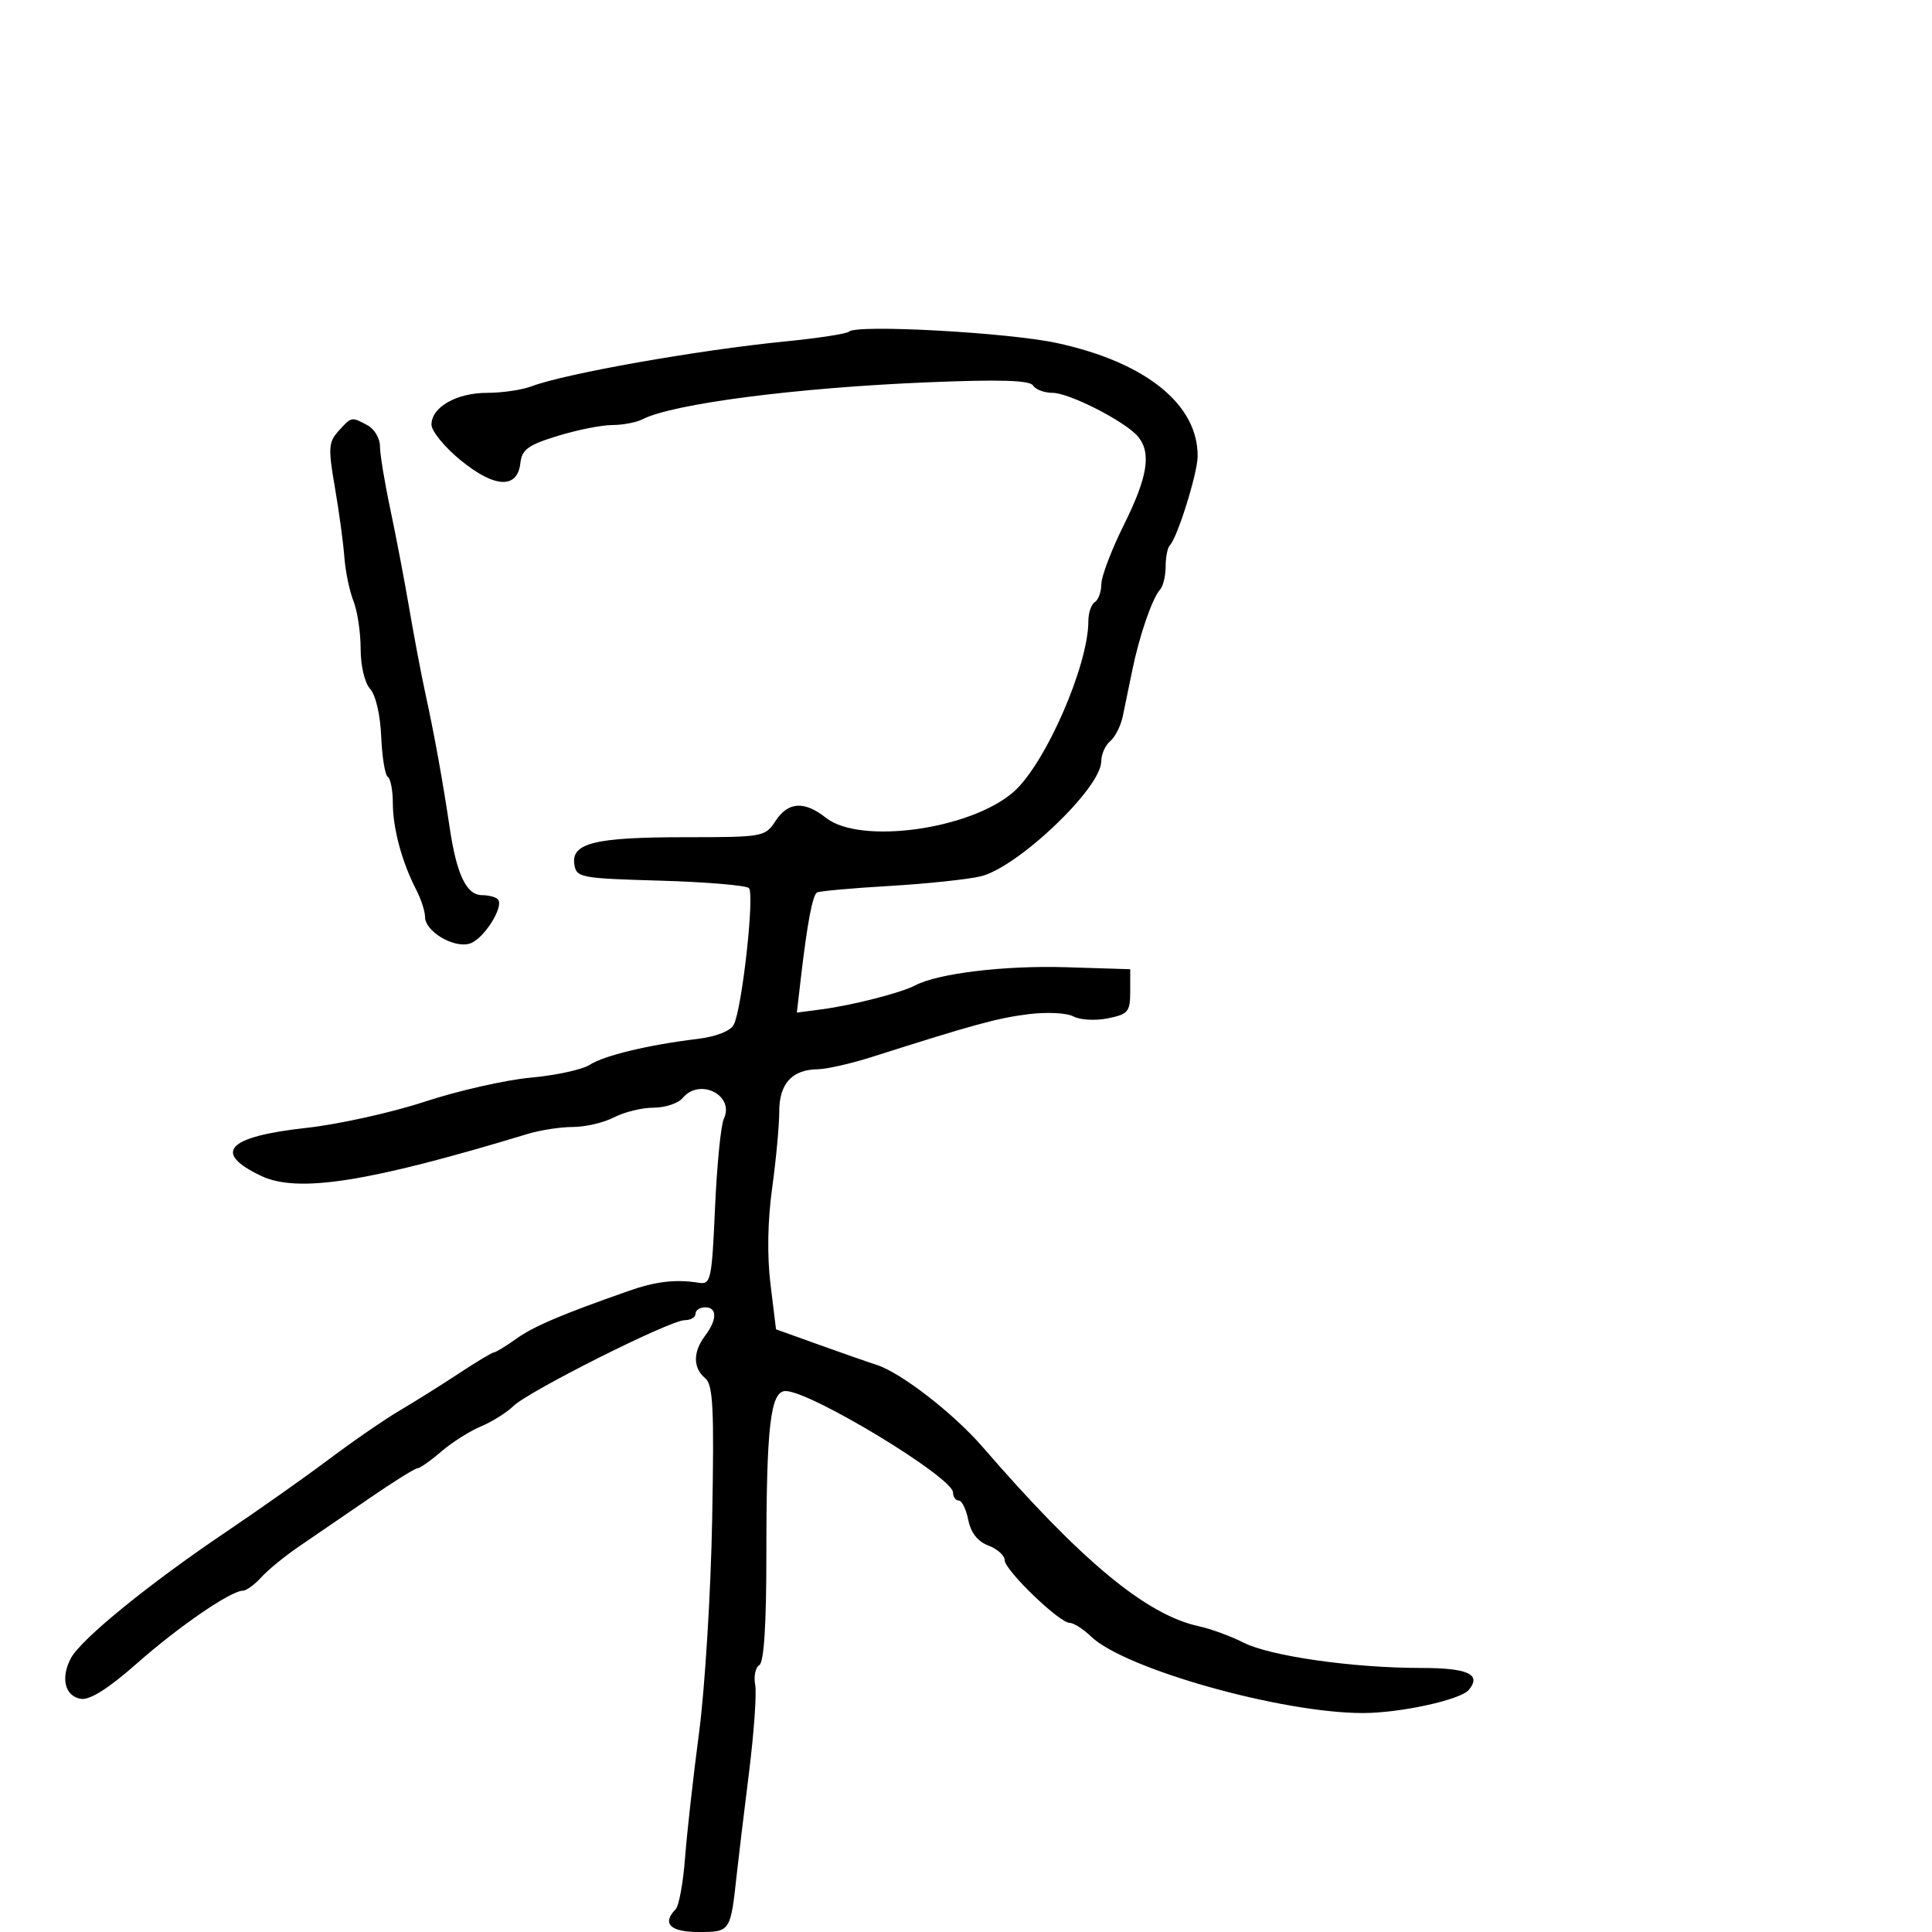 <svg xmlns="http://www.w3.org/2000/svg" width="300" height="300" viewBox="0 0 300 300" version="1.1">
	<path d="M 131.839 51.495 C 131.507 51.826, 127.021 52.514, 121.868 53.025 C 108.367 54.362, 87.711 58.019, 82.527 59.990 C 81.066 60.545, 77.974 61, 75.657 61 C 70.896 61, 67 63.221, 67 65.936 C 67 66.939, 69.026 69.419, 71.503 71.449 C 76.785 75.777, 80.329 75.965, 80.798 71.941 C 81.048 69.793, 81.978 69.110, 86.588 67.691 C 89.608 66.761, 93.417 66, 95.053 66 C 96.689 66, 98.809 65.598, 99.764 65.108 C 104.471 62.688, 123.662 60.202, 144.105 59.363 C 155.317 58.903, 159.908 59.043, 160.414 59.861 C 160.801 60.488, 162.160 61, 163.433 61 C 166.069 61, 174.871 65.521, 176.750 67.840 C 178.804 70.375, 178.194 74.107, 174.516 81.500 C 172.601 85.350, 171.026 89.486, 171.017 90.691 C 171.008 91.896, 170.550 93.160, 170 93.500 C 169.450 93.840, 169 95.165, 169 96.444 C 169 103.359, 162.310 118.643, 157.394 122.959 C 150.734 128.806, 133.593 131.185, 128.273 127 C 124.869 124.322, 122.387 124.480, 120.408 127.500 C 118.807 129.943, 118.488 130, 106.450 130 C 92.415 130, 88.700 130.900, 89.181 134.186 C 89.487 136.278, 90.039 136.384, 102.500 136.748 C 109.650 136.957, 115.855 137.477, 116.290 137.904 C 117.206 138.804, 115.216 156.713, 113.933 159.119 C 113.406 160.108, 111.206 160.967, 108.285 161.324 C 100.621 162.260, 93.800 163.902, 91.569 165.348 C 90.431 166.085, 86.307 166.980, 82.405 167.337 C 78.503 167.693, 71.106 169.371, 65.967 171.064 C 60.828 172.758, 52.546 174.591, 47.562 175.139 C 35.262 176.490, 32.927 178.974, 40.554 182.593 C 46.262 185.301, 57.219 183.574, 81.993 176.060 C 83.915 175.477, 87.065 174.997, 88.993 174.994 C 90.922 174.990, 93.789 174.315, 95.364 173.494 C 96.940 172.672, 99.697 172, 101.492 172 C 103.287 172, 105.315 171.325, 106 170.500 C 108.651 167.306, 114.118 170.075, 112.394 173.737 C 111.937 174.707, 111.324 180.900, 111.032 187.500 C 110.531 198.794, 110.382 199.481, 108.500 199.185 C 104.902 198.617, 101.846 198.972, 97.639 200.447 C 87.220 204.098, 82.890 205.942, 80.148 207.895 C 78.522 209.053, 76.968 210, 76.696 210 C 76.424 210, 73.986 211.463, 71.279 213.250 C 68.572 215.037, 64.444 217.625, 62.106 219 C 59.768 220.375, 54.850 223.759, 51.178 226.520 C 47.505 229.281, 40.225 234.422, 35 237.944 C 23.102 245.966, 12.594 254.522, 11.013 257.477 C 9.362 260.560, 10.087 263.438, 12.605 263.799 C 13.985 263.997, 16.908 262.139, 21.254 258.299 C 27.747 252.563, 35.856 247, 37.725 247 C 38.256 247, 39.540 246.061, 40.578 244.913 C 41.617 243.766, 44.274 241.598, 46.483 240.097 C 48.693 238.596, 53.566 235.260, 57.313 232.684 C 61.060 230.108, 64.435 227.999, 64.813 227.999 C 65.191 227.998, 66.850 226.834, 68.500 225.412 C 70.150 223.990, 72.923 222.230, 74.662 221.501 C 76.402 220.772, 78.673 219.348, 79.711 218.338 C 82.110 216, 104.039 205, 106.301 205 C 107.235 205, 108 204.550, 108 204 C 108 203.450, 108.675 203, 109.500 203 C 111.389 203, 111.375 204.920, 109.468 207.441 C 107.592 209.922, 107.598 212.421, 109.484 213.987 C 110.732 215.023, 110.908 218.503, 110.587 235.859 C 110.377 247.212, 109.463 262.125, 108.555 269 C 107.647 275.875, 106.666 284.650, 106.374 288.500 C 106.083 292.350, 105.429 295.927, 104.922 296.450 C 102.746 298.692, 104.057 300, 108.481 300 C 113.422 300, 113.435 299.981, 114.408 291 C 114.677 288.525, 115.531 281.430, 116.306 275.233 C 117.082 269.035, 117.513 262.901, 117.264 261.600 C 117.015 260.299, 117.304 258.930, 117.906 258.558 C 118.626 258.113, 119 252.305, 119 241.581 C 119 221.442, 119.635 216, 121.985 216 C 125.856 216, 147.948 229.384, 147.982 231.750 C 147.992 232.438, 148.394 233, 148.875 233 C 149.356 233, 150.021 234.357, 150.353 236.017 C 150.751 238.007, 151.814 239.359, 153.478 239.992 C 154.865 240.519, 156 241.535, 156 242.250 C 156 243.800, 164.494 252, 166.099 252 C 166.714 252, 168.206 252.950, 169.412 254.112 C 174.648 259.151, 198.970 266, 211.627 266 C 217.424 266, 226.793 263.954, 228.077 262.408 C 230.087 259.985, 227.945 259, 220.665 259 C 210.100 259, 197.258 257.170, 193.116 255.074 C 191.127 254.068, 187.994 252.919, 186.152 252.521 C 177.996 250.760, 167.919 242.405, 152.605 224.711 C 148.082 219.485, 139.944 213.174, 136.140 211.943 C 134.688 211.473, 130.575 210.037, 127 208.751 L 120.500 206.414 119.646 199.457 C 119.103 195.036, 119.194 189.583, 119.897 184.500 C 120.505 180.100, 121.002 174.750, 121.001 172.610 C 121 168.255, 122.980 166.083, 127 166.032 C 128.375 166.015, 132.200 165.141, 135.500 164.090 C 151.209 159.088, 154.865 158.089, 159.663 157.485 C 162.562 157.121, 165.645 157.275, 166.695 157.837 C 167.724 158.387, 170.121 158.518, 172.032 158.127 C 175.184 157.483, 175.500 157.103, 175.500 153.959 L 175.500 150.500 165.500 150.190 C 156.002 149.896, 145.628 151.147, 142.113 153.009 C 139.941 154.160, 132.389 156.095, 127.616 156.724 L 123.733 157.236 124.357 151.868 C 125.344 143.391, 126.169 139.014, 126.860 138.588 C 127.212 138.371, 132.225 137.917, 138 137.578 C 143.775 137.239, 150.179 136.569, 152.231 136.090 C 157.991 134.746, 171 122.365, 171 118.228 C 171 117.137, 171.626 115.725, 172.391 115.090 C 173.156 114.455, 174.036 112.713, 174.346 111.218 C 174.657 109.723, 175.327 106.475, 175.836 104 C 176.934 98.659, 178.932 92.875, 180.136 91.550 C 180.611 91.027, 181 89.415, 181 87.967 C 181 86.518, 181.291 85.042, 181.647 84.686 C 182.812 83.522, 185.934 73.561, 185.967 70.904 C 186.069 62.825, 177.937 56.259, 164.123 53.266 C 156.568 51.630, 132.997 50.336, 131.839 51.495 M 52.566 66.928 C 51.004 68.653, 50.945 69.570, 52 75.678 C 52.648 79.430, 53.310 84.300, 53.471 86.500 C 53.631 88.700, 54.266 91.767, 54.881 93.315 C 55.497 94.863, 56 98.203, 56 100.736 C 56 103.395, 56.624 106.032, 57.476 106.974 C 58.340 107.928, 59.053 111, 59.194 114.378 C 59.327 117.553, 59.788 120.369, 60.218 120.635 C 60.648 120.901, 61 122.747, 61 124.738 C 61 128.631, 62.422 133.888, 64.627 138.154 C 65.382 139.614, 66 141.516, 66 142.381 C 66 144.637, 70.485 147.298, 72.962 146.512 C 75.135 145.822, 78.361 140.695, 77.293 139.627 C 76.949 139.282, 75.857 139, 74.869 139 C 72.441 139, 70.919 135.848, 69.835 128.573 C 68.712 121.044, 67.438 114.017, 66.013 107.500 C 65.413 104.750, 64.305 98.900, 63.552 94.500 C 62.799 90.100, 61.468 83.125, 60.593 79 C 59.718 74.875, 59.001 70.503, 59.001 69.285 C 59 68.067, 58.130 66.605, 57.066 66.035 C 54.551 64.689, 54.600 64.679, 52.566 66.928" stroke="none" fill="black" fill-rule="evenodd"/>
</svg>